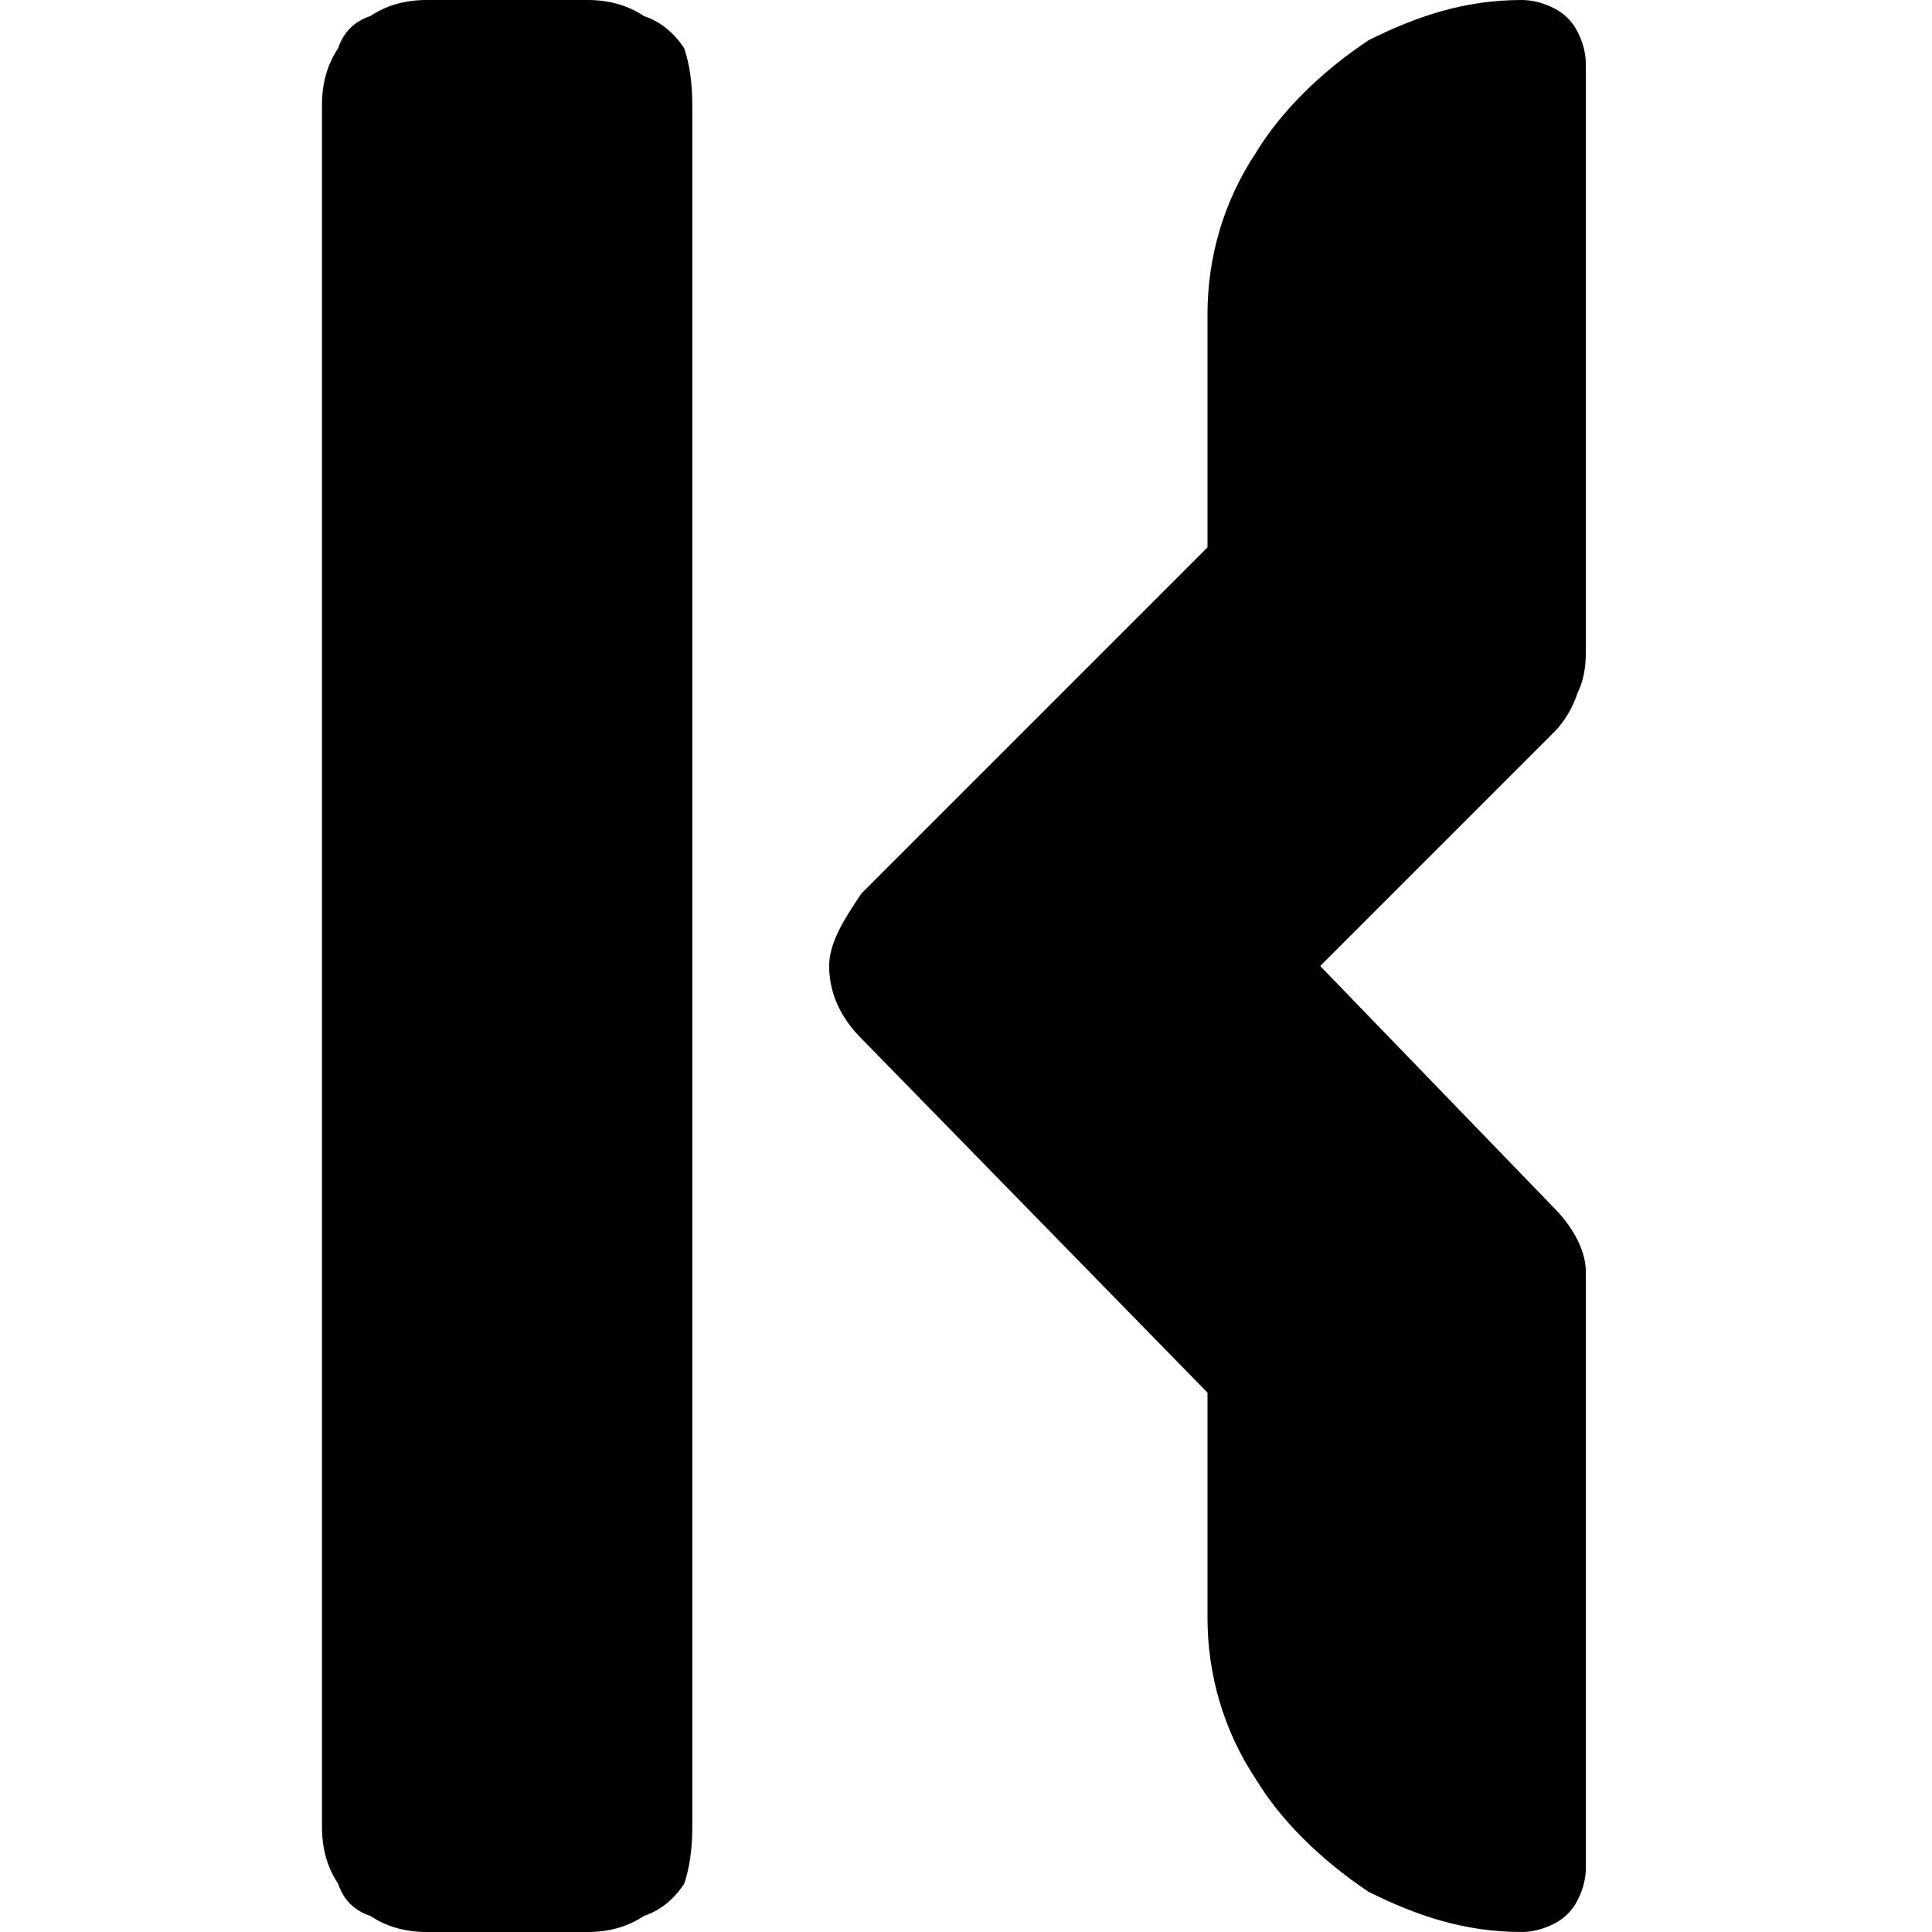 <svg version="1.2" xmlns="http://www.w3.org/2000/svg" viewBox="0 0 24 24" width="24" height="24">
	<title>kustom-svg</title>
	<style>
		.s0 { fill: #000000 } 
	</style>
	<path id="Layer" fill-rule="evenodd" class="s0" d="m19.7 15.8q0 0.1 0 0.2v7.2q0 0.2-0.1 0.4-0.1 0.2-0.3 0.3-0.2 0.1-0.4 0.1c-0.7 0-1.3-0.2-1.9-0.5-0.6-0.4-1.1-0.9-1.4-1.4-0.4-0.6-0.6-1.3-0.6-2v-2.8l-4.3-4.4c-0.2-0.2-0.4-0.5-0.4-0.9 0-0.3 0.2-0.6 0.4-0.9l4.3-4.3v-2.9c0-0.7 0.2-1.4 0.6-2 0.3-0.5 0.8-1 1.4-1.4 0.6-0.3 1.2-0.5 1.9-0.5q0.2 0 0.4 0.1 0.2 0.1 0.3 0.3 0.1 0.2 0.1 0.4v7.1q0 0.1 0 0.2 0 0.3-0.1 0.5-0.1 0.3-0.3 0.5l-2.9 2.9 2.9 3c0.2 0.2 0.4 0.5 0.4 0.8zm-12.4 8.2h-2q-0.4 0-0.7-0.2-0.3-0.1-0.4-0.4-0.2-0.3-0.2-0.7v-21.4q0-0.4 0.2-0.7 0.1-0.3 0.4-0.4 0.3-0.2 0.7-0.2h2q0.4 0 0.7 0.2 0.3 0.1 0.5 0.4 0.1 0.3 0.1 0.7v21.4q0 0.4-0.1 0.7-0.2 0.3-0.5 0.4-0.3 0.2-0.7 0.2z"/>
</svg>